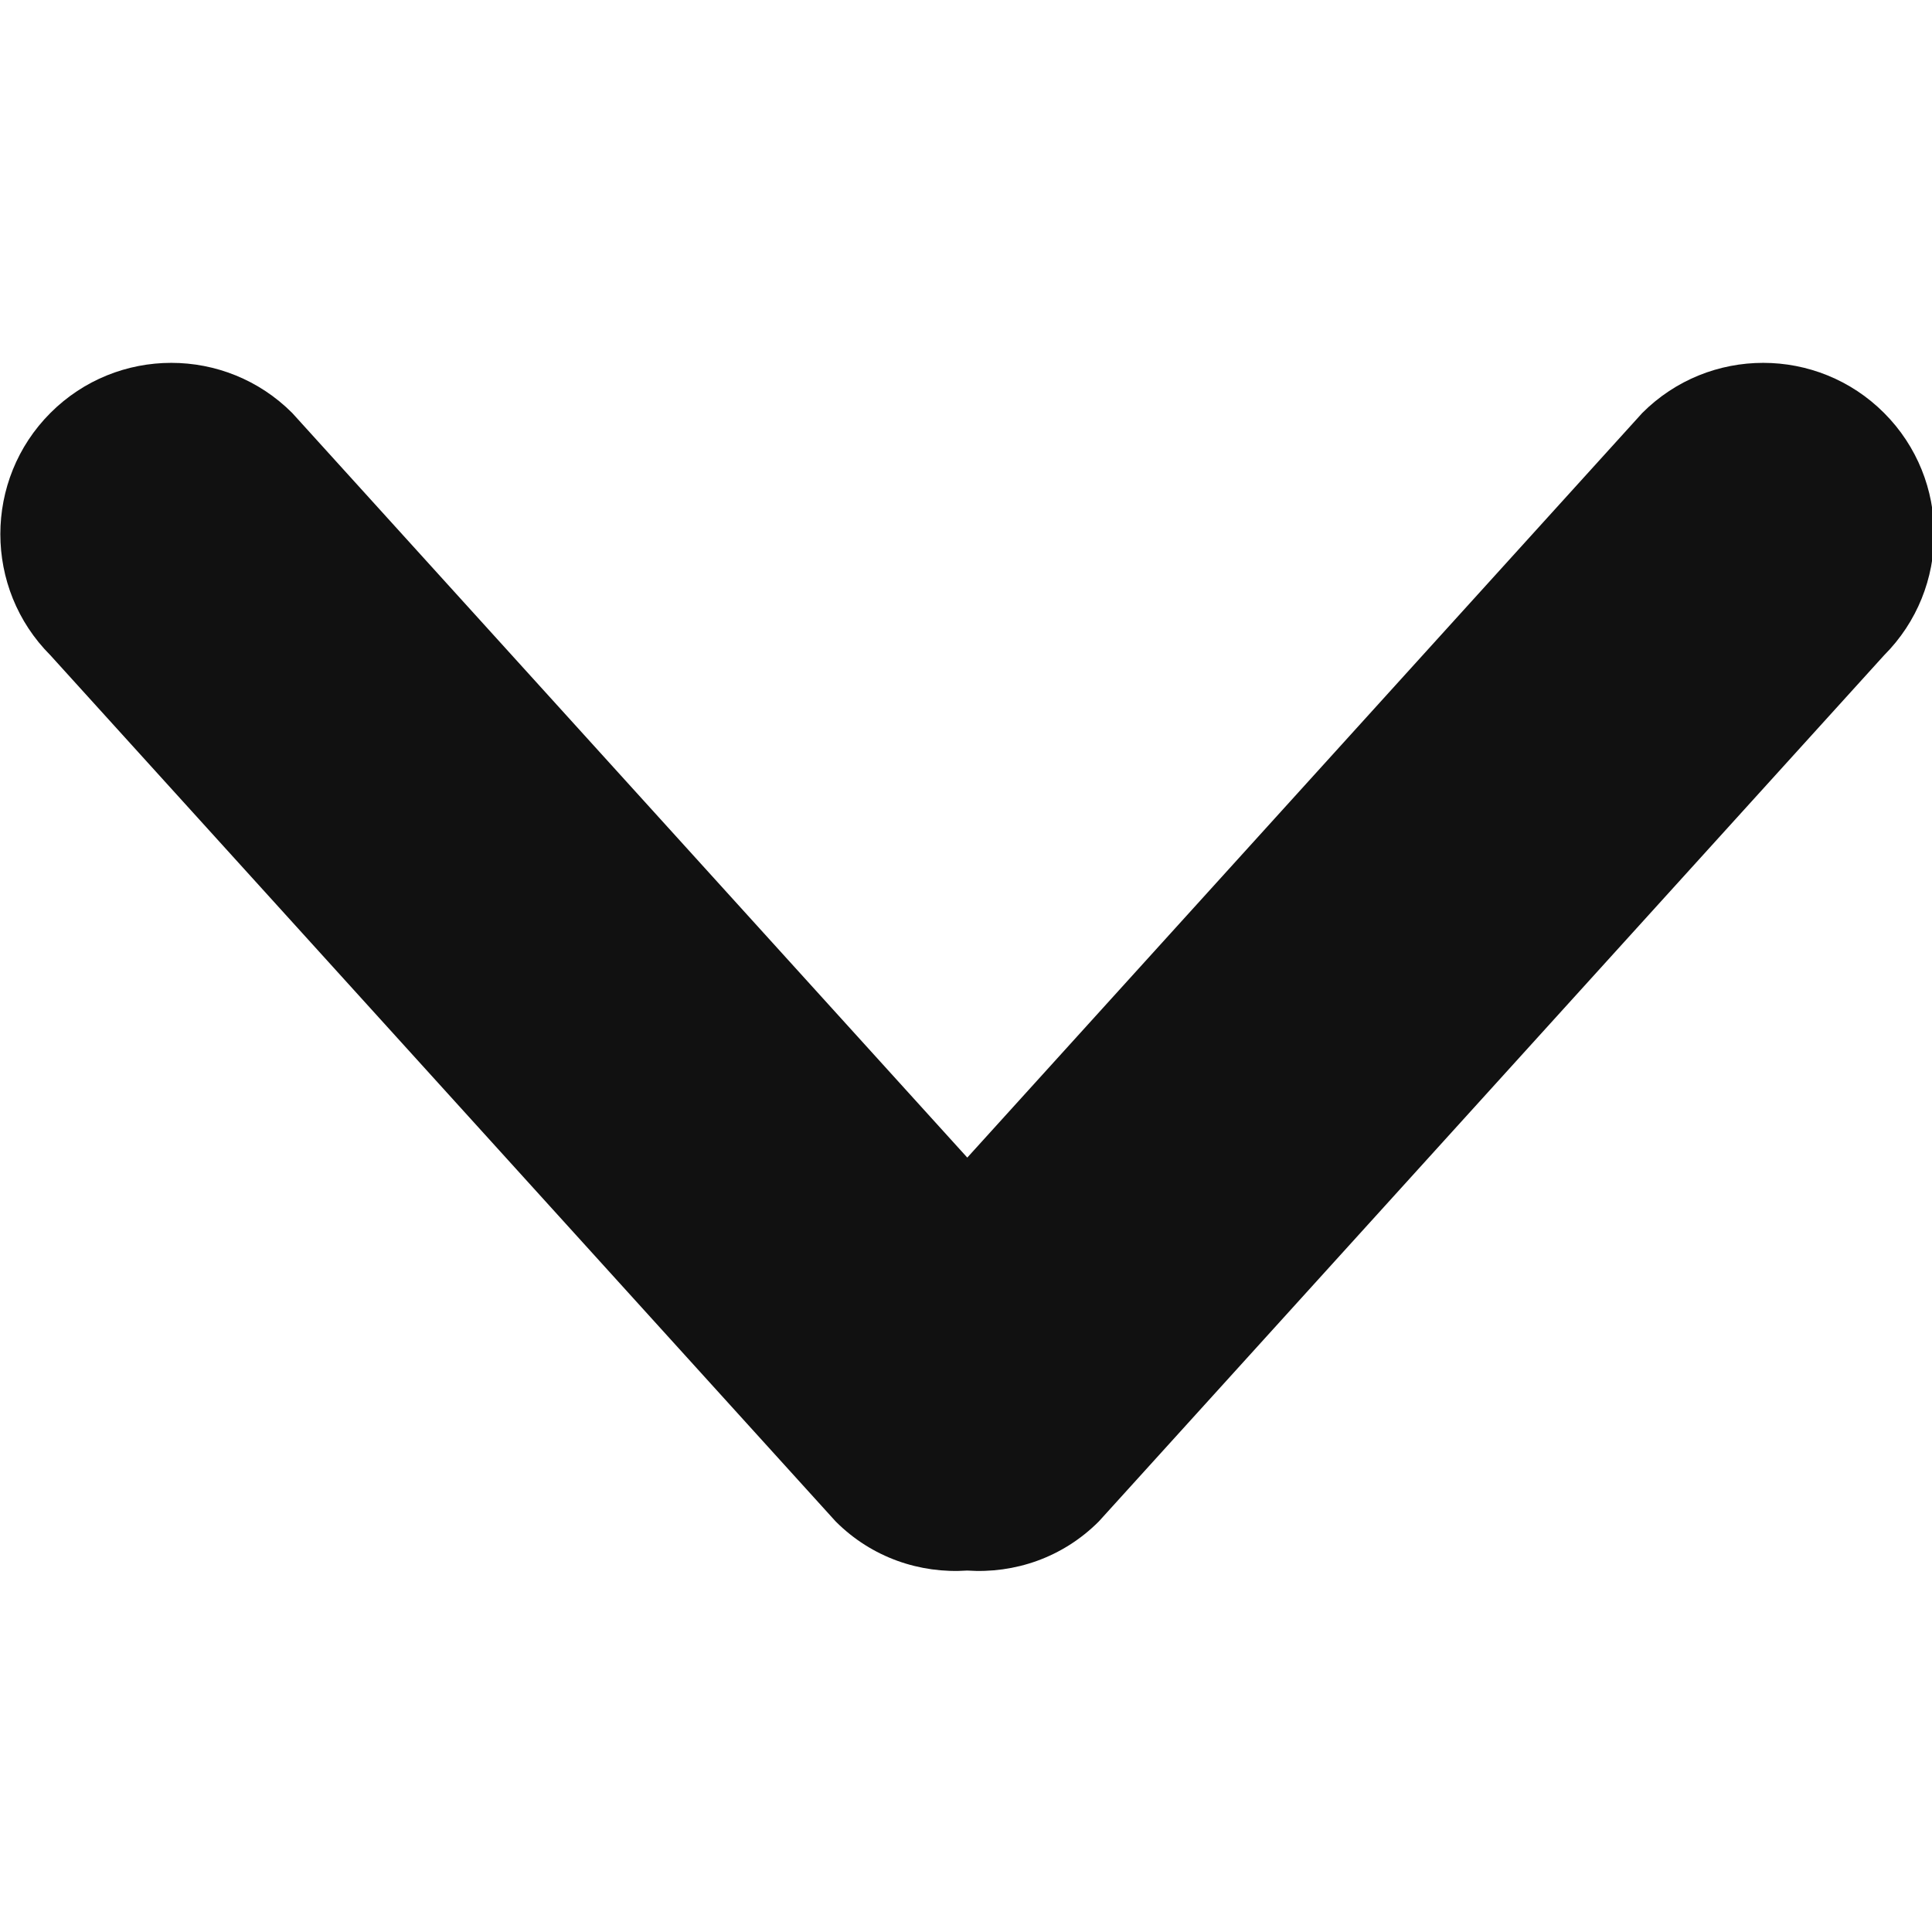 <svg xmlns="http://www.w3.org/2000/svg" xmlns:xlink="http://www.w3.org/1999/xlink" xmlns:sketch="http://www.bohemiancoding.com/sketch/ns" width="16px" height="16px" viewBox="0 -4.5 24 24" version="1.1">
    
    <title>chevron-down</title>
    <desc>Created with Sketch Beta.</desc>
    <g id="Page-1" stroke="none" stroke-width="1" fill="none" fill-rule="evenodd" sketch:type="MSPage">
        <g id="Icon-Set-Filled" sketch:type="MSLayerGroup" transform="translate(-574, -1201)" fill="#111">
            <path d="M597.405,1201.63 C596.576,1200.8 595.23,1200.8 594.401,1201.63 L586.016,1210.88 L577.63,1201.63 C576.801,1200.8 575.455,1200.8 574.626,1201.63 C573.797,1202.46 573.797,1203.81 574.626,1204.64 L584.381,1215.4 C584.83,1215.85 585.429,1216.05 586.016,1216.01 C586.603,1216.05 587.201,1215.85 587.65,1215.4 L597.405,1204.64 C598.234,1203.81 598.234,1202.46 597.405,1201.63" id="chevron-down" sketch:type="MSShapeGroup">

</path>
        </g>
    </g>
</svg>
